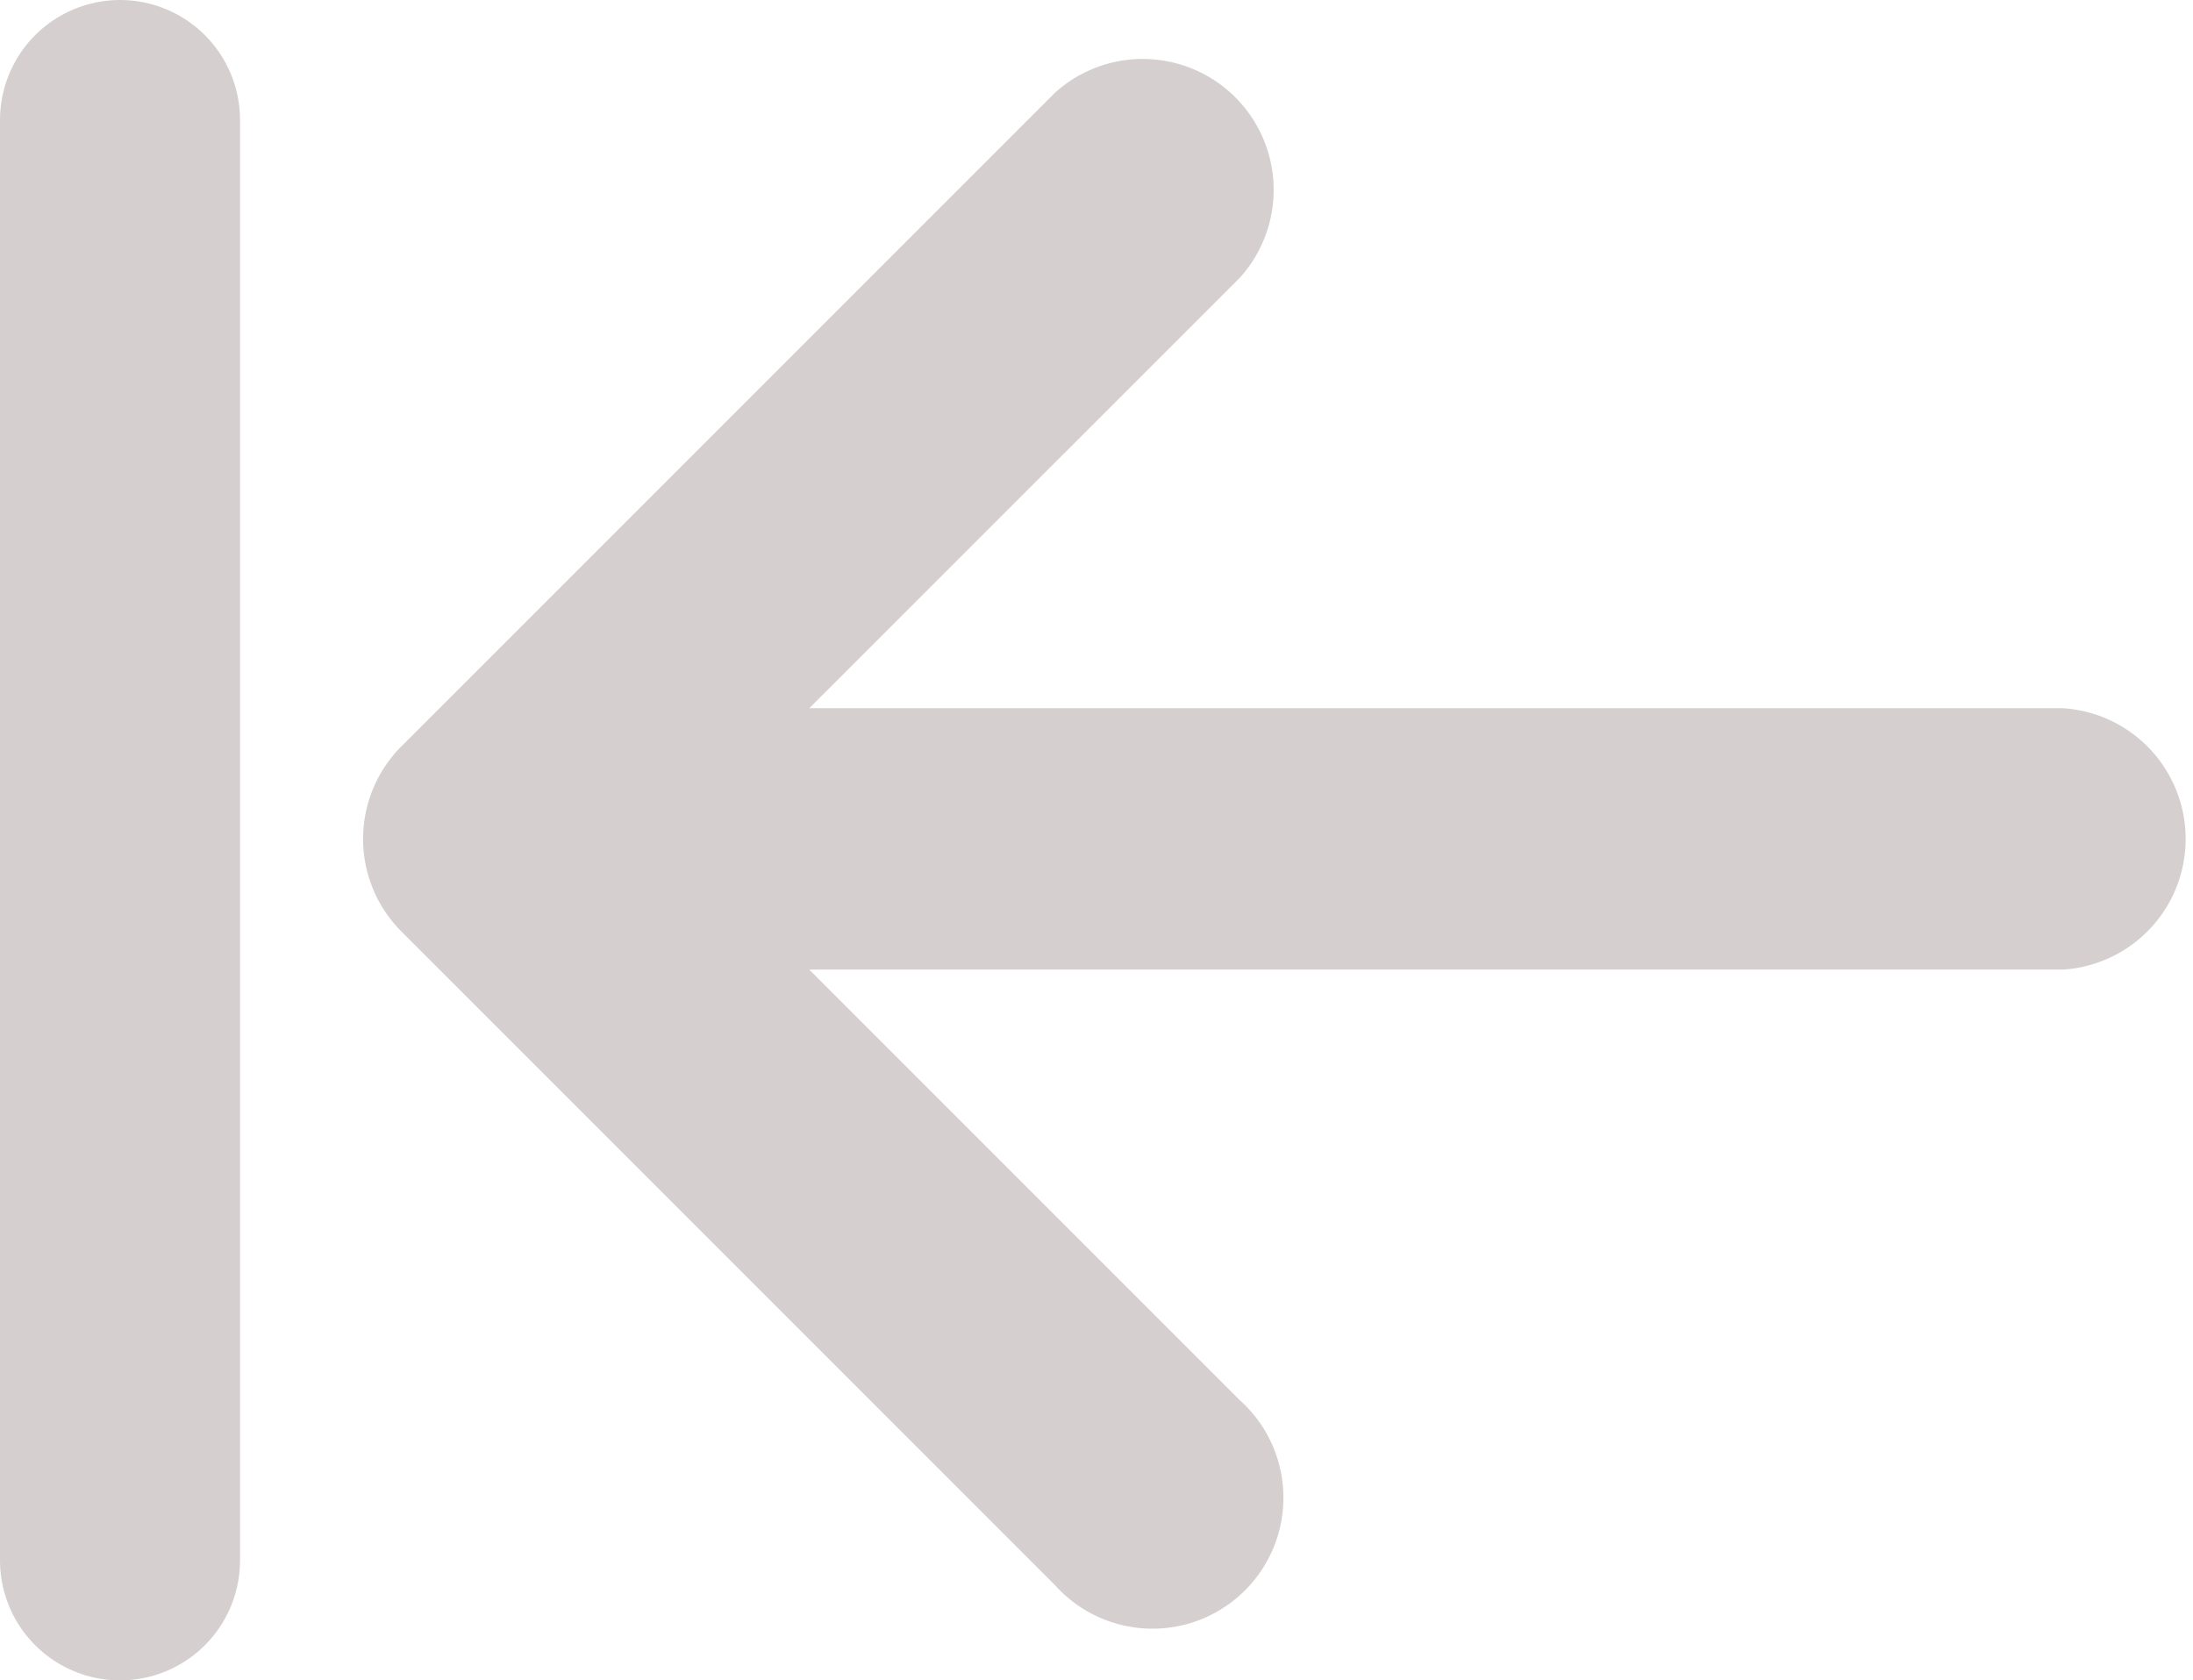 <svg xmlns="http://www.w3.org/2000/svg" width="50.25" height="38.5" viewBox="0 0 50.25 38.5">
    <g id="Group_956" data-name="Group 956" transform="translate(-586.75 -7359.328)">
        <path id="Icon_metro-arrow-left" data-name="Icon metro-arrow-left" d="M20.352,40.849,5.376,25.873a3,3,0,0,1,0-4.236L20.352,6.661A3,3,0,0,1,24.588,10.9L14.725,20.76H43.436a3,3,0,0,1,0,5.99H14.725l9.863,9.863a3,3,0,1,1-4.236,4.236Z" transform="translate(590.569 7354.794)" fill="rgba(214,207,207,0.99)"/>
        <line id="Line_141" data-name="Line 141" y2="33" transform="translate(589.5 7362.078)" fill="none" stroke="rgba(214,207,207,0.99)" stroke-linecap="round" stroke-width="5.5"/>
    </g>
</svg>
